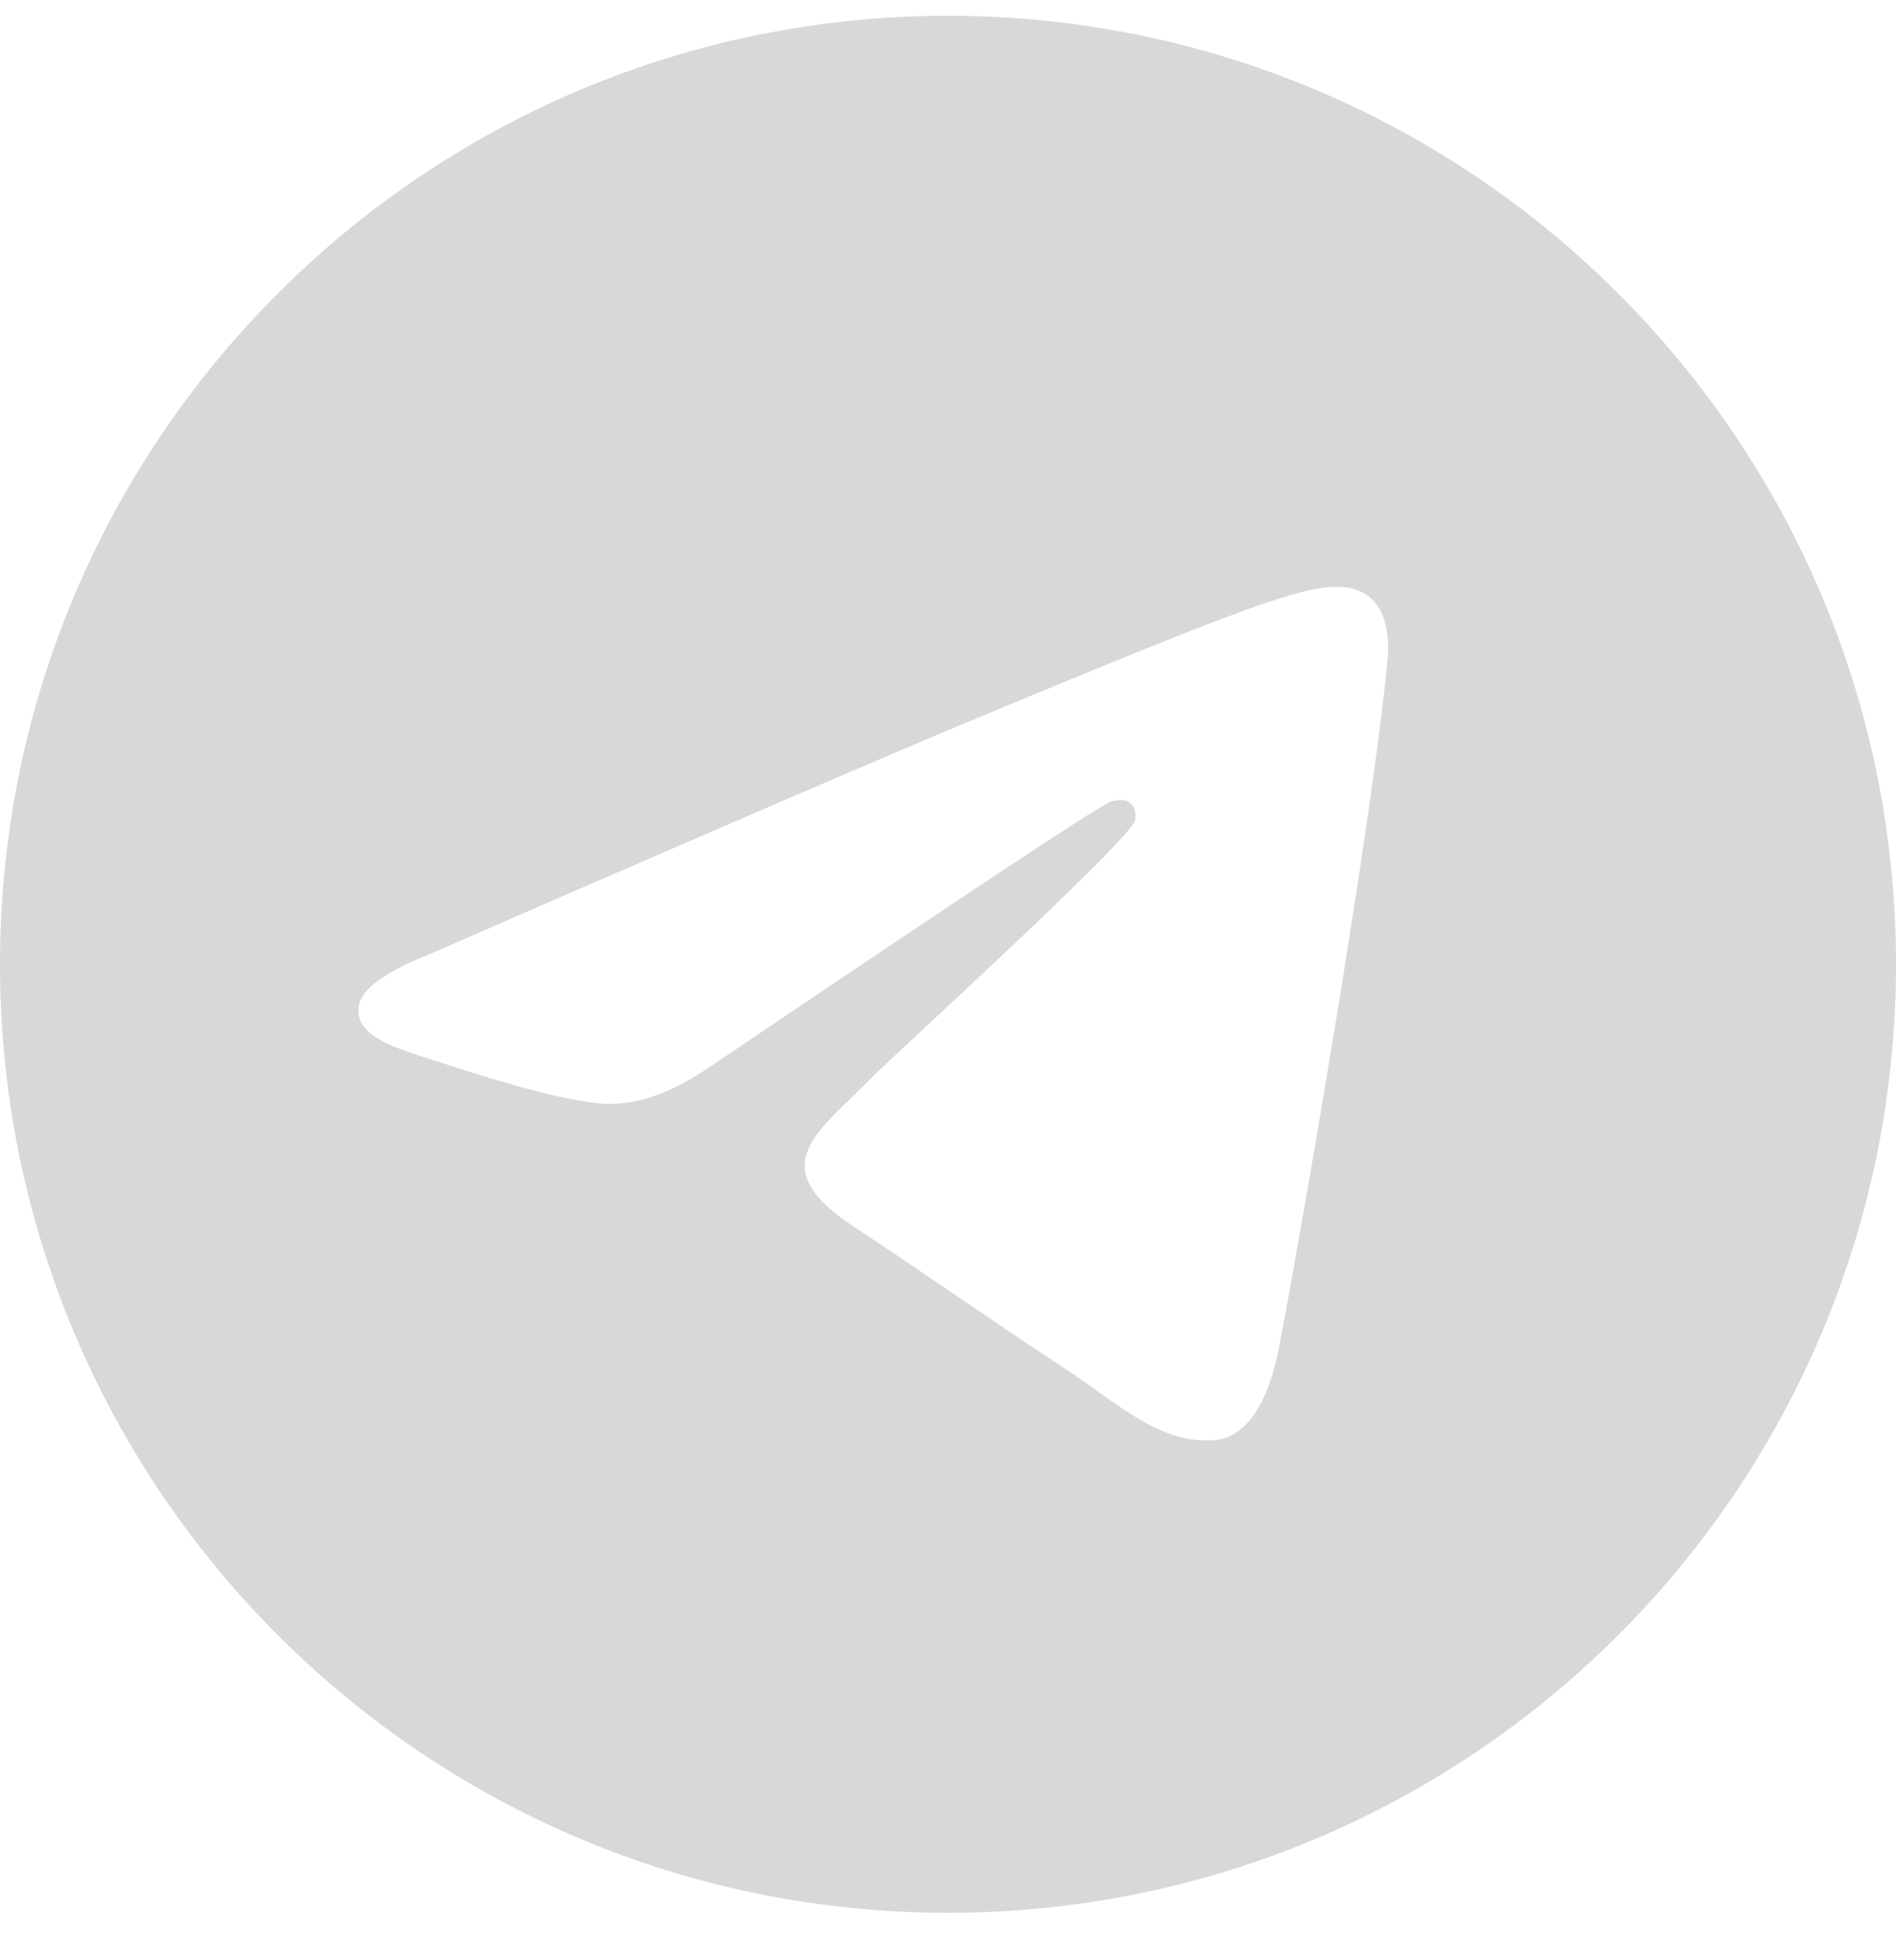 <svg width="30" height="31" viewBox="0 0 30 31" fill="none" xmlns="http://www.w3.org/2000/svg">
<path opacity="0.2" fill-rule="evenodd" clip-rule="evenodd" d="M15 0.25C6.716 0.25 0 6.966 0 15.25C0 23.534 6.716 30.25 15 30.25C23.284 30.25 30 23.534 30 15.25C30 6.966 23.284 0.25 15 0.25ZM21.953 10.451C21.727 12.823 20.75 18.579 20.253 21.235C20.043 22.36 19.629 22.736 19.228 22.773C18.357 22.854 17.696 22.198 16.852 21.644C15.532 20.779 14.786 20.24 13.505 19.396C12.023 18.42 12.984 17.884 13.828 17.007C14.048 16.777 17.886 13.287 17.961 12.97C17.97 12.93 17.979 12.783 17.891 12.705C17.803 12.627 17.674 12.654 17.581 12.675C17.448 12.705 15.339 14.099 11.254 16.857C10.655 17.268 10.113 17.468 9.626 17.458C9.091 17.446 8.061 17.155 7.295 16.906C6.356 16.601 5.609 16.439 5.674 15.92C5.708 15.65 6.08 15.374 6.79 15.092C11.163 13.186 14.078 11.931 15.537 11.324C19.703 9.591 20.569 9.29 21.133 9.28C21.84 9.267 22.01 9.851 21.953 10.451Z" fill="#404040"/>
</svg>
